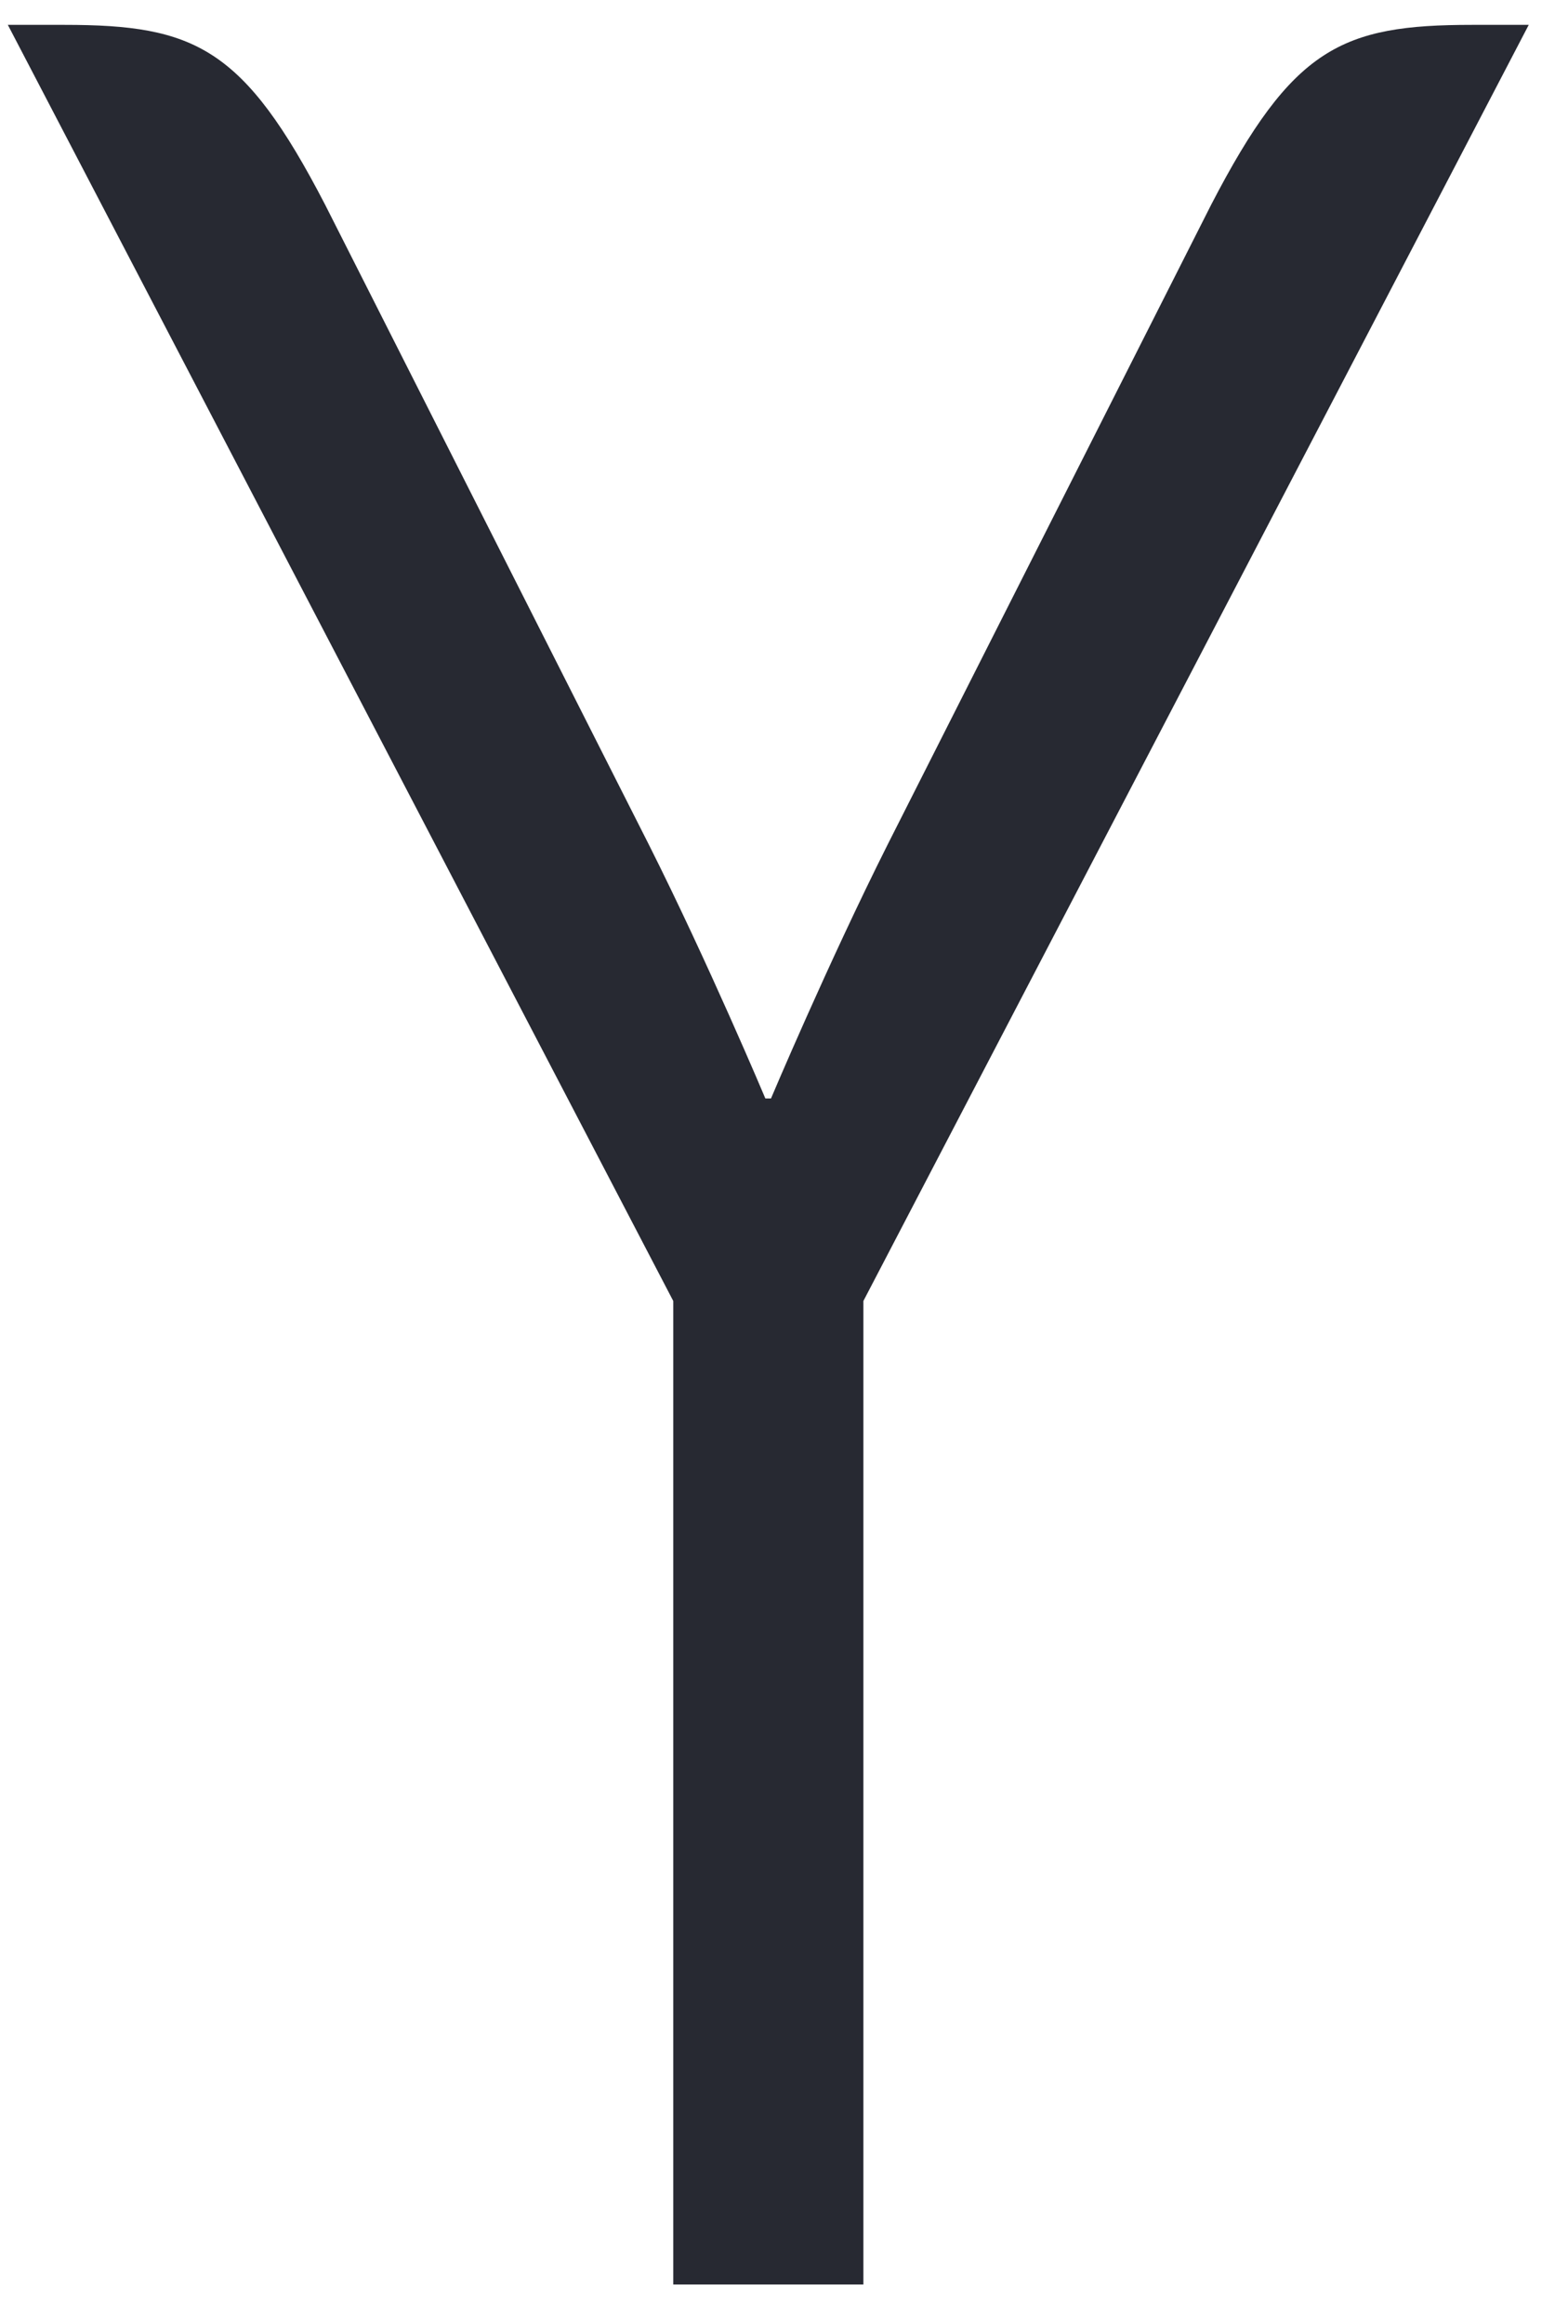 <svg width="27" height="40" viewBox="0 0 27 40" fill="none" xmlns="http://www.w3.org/2000/svg">
<path id="path50" d="M11.593 22.394L0.135 0.428H1.108C3.354 0.428 4.195 0.814 5.599 3.525L11.171 14.535C12.2 16.581 13.179 18.908 13.179 18.908H13.276C13.276 18.908 14.258 16.581 15.286 14.535L20.855 3.525C22.26 0.814 23.101 0.428 25.351 0.428H26.324L14.867 22.394V39.323H11.593V22.394Z" fill="#272932"/>
</svg>
